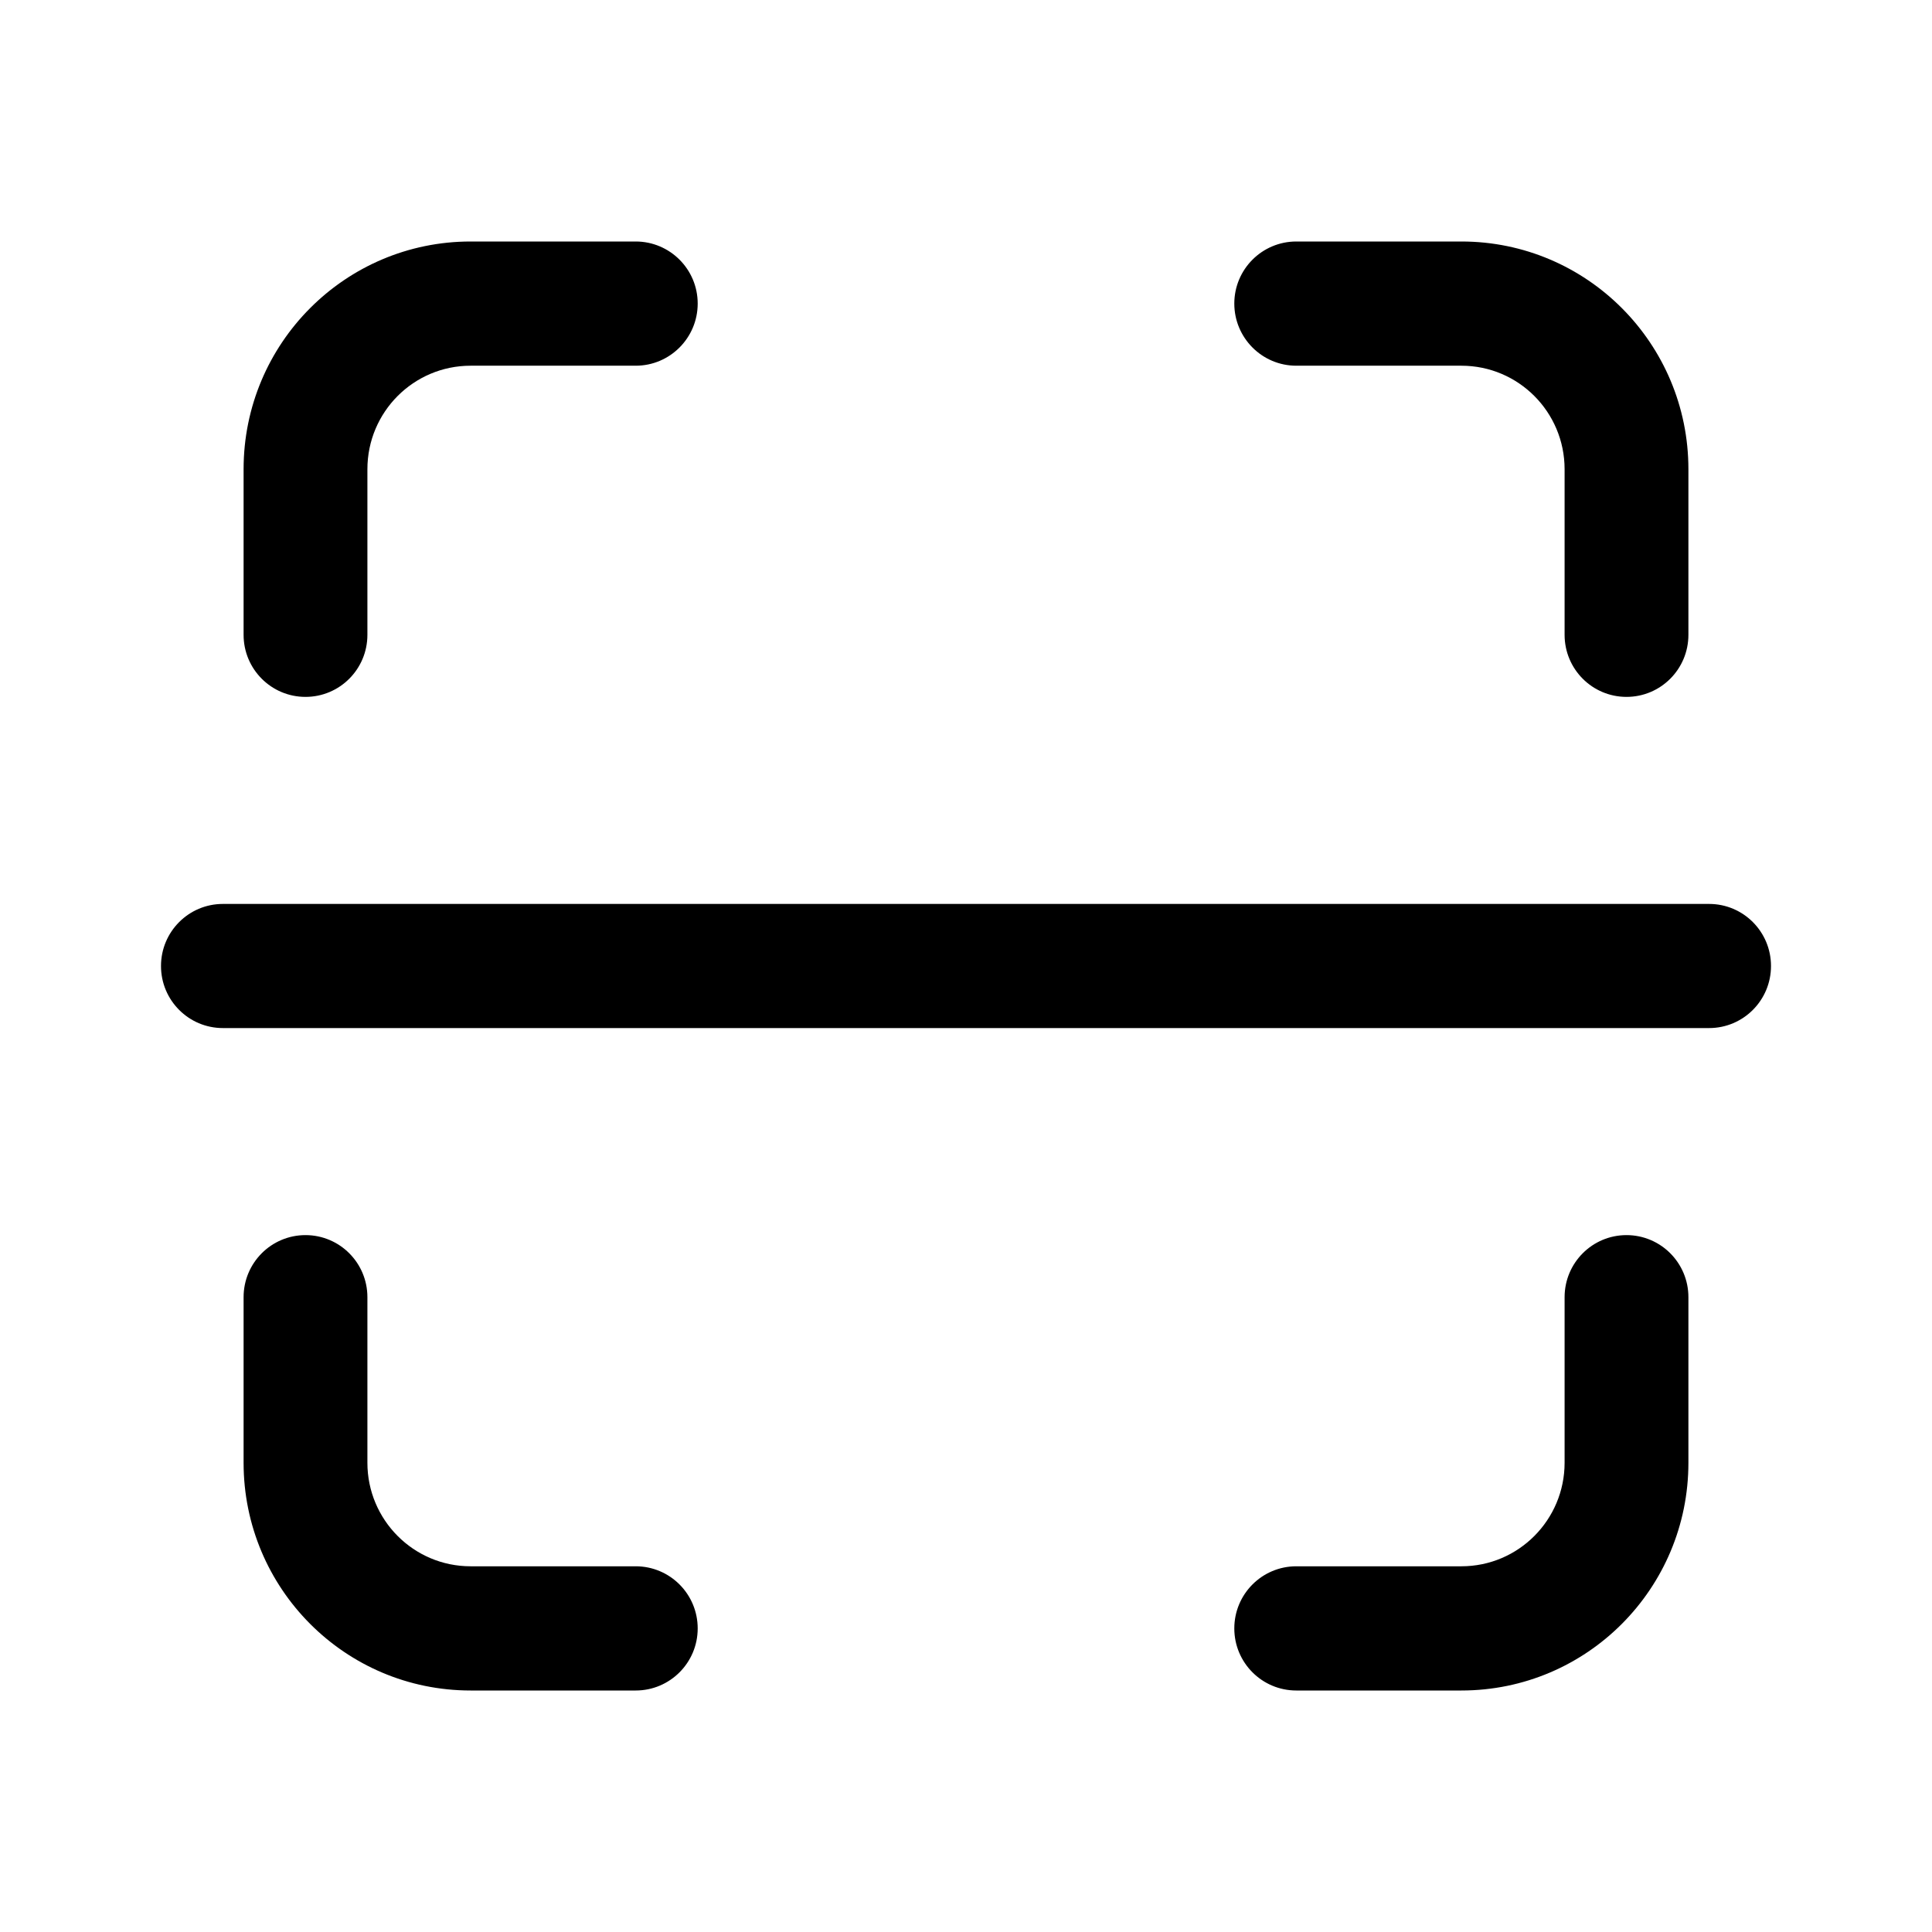 <!DOCTYPE svg PUBLIC "-//W3C//DTD SVG 1.1//EN" "http://www.w3.org/Graphics/SVG/1.1/DTD/svg11.dtd">
<!-- Uploaded to: SVG Repo, www.svgrepo.com, Transformed by: SVG Repo Mixer Tools -->
<svg width="800px" height="800px" viewBox="0 0 24 24" fill="none" xmlns="http://www.w3.org/2000/svg">
<g id="SVGRepo_bgCarrier" stroke-width="0"/>
<g id="SVGRepo_tracerCarrier" stroke-linecap="round" stroke-linejoin="round"/>
<g id="SVGRepo_iconCarrier"> <path fill-rule="evenodd" clip-rule="evenodd" d="M18.154 19.457C18.862 19.457 19.436 18.881 19.436 18.171V16.114C19.436 15.688 19.78 15.343 20.205 15.343C20.63 15.343 20.974 15.688 20.974 16.114V18.171C20.974 19.734 19.712 21 18.154 21H16.103C15.678 21 15.333 20.655 15.333 20.229C15.333 19.802 15.678 19.457 16.103 19.457H18.154Z" fill="#000000"/> <path fill-rule="evenodd" clip-rule="evenodd" d="M18.154 4.543C18.862 4.543 19.436 5.118 19.436 5.829V7.886C19.436 8.312 19.78 8.657 20.205 8.657C20.63 8.657 20.974 8.312 20.974 7.886V5.829C20.974 4.266 19.712 3 18.154 3L16.103 3C15.678 3 15.333 3.345 15.333 3.771C15.333 4.197 15.678 4.543 16.103 4.543L18.154 4.543Z" fill="#000000"/> <path fill-rule="evenodd" clip-rule="evenodd" d="M5.846 19.457C5.138 19.457 4.564 18.881 4.564 18.171L4.564 16.114C4.564 15.688 4.22 15.343 3.795 15.343C3.37 15.343 3.026 15.688 3.026 16.114L3.026 18.171C3.026 19.734 4.288 21 5.846 21H7.897C8.322 21 8.667 20.655 8.667 20.229C8.667 19.802 8.322 19.457 7.897 19.457H5.846Z" fill="#000000"/> <path fill-rule="evenodd" clip-rule="evenodd" d="M5.846 4.543C5.138 4.543 4.564 5.118 4.564 5.829L4.564 7.886C4.564 8.312 4.22 8.657 3.795 8.657C3.37 8.657 3.026 8.312 3.026 7.886L3.026 5.829C3.026 4.266 4.288 3 5.846 3L7.897 3C8.322 3 8.667 3.345 8.667 3.771C8.667 4.197 8.322 4.543 7.897 4.543L5.846 4.543Z" fill="#000000"/> <path fill-rule="evenodd" clip-rule="evenodd" d="M22 12C22 12.426 21.656 12.771 21.231 12.771H2.769C2.344 12.771 2 12.426 2 12C2 11.574 2.344 11.229 2.769 11.229H21.231C21.656 11.229 22 11.574 22 12Z" fill="#000000"/> </g>
</svg>